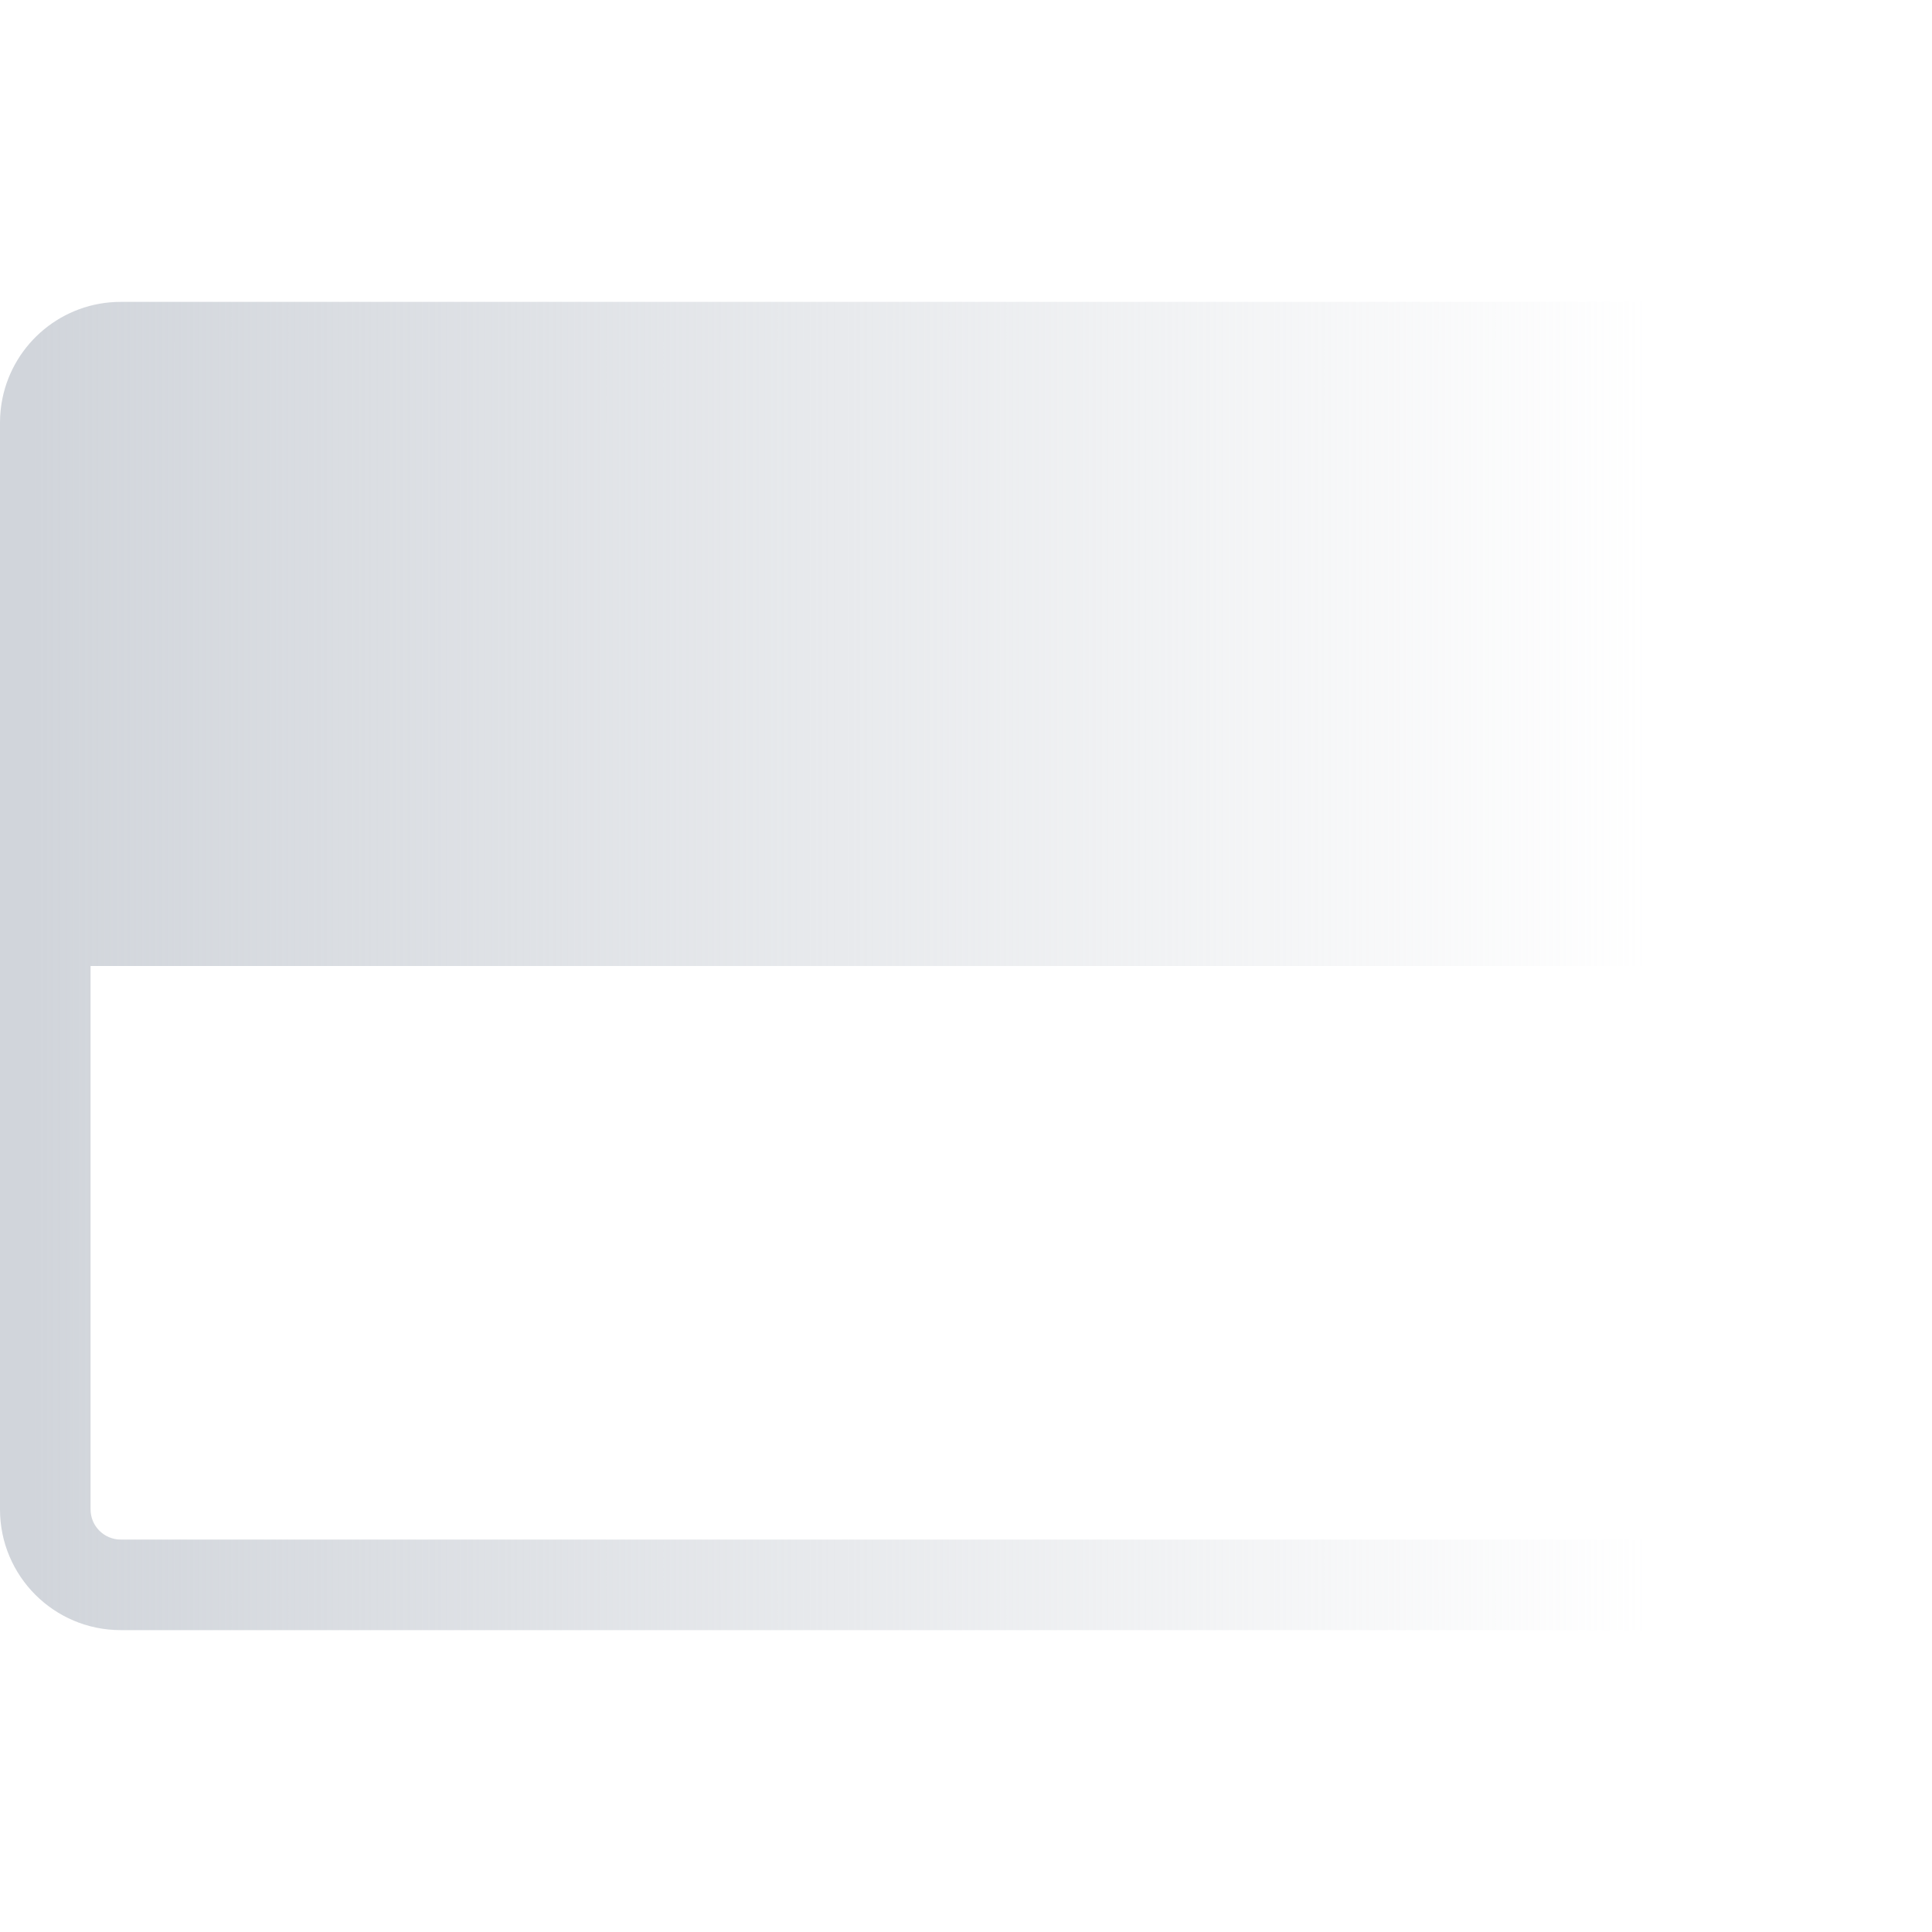<svg width="32" height="32" viewBox="0 0 32 32" fill="none" xmlns="http://www.w3.org/2000/svg">
<path fill-rule="evenodd" clip-rule="evenodd" d="M0.041 6.597C0.014 6.727 0 6.862 0 7V25C0 26.105 0.895 27 2 27H30C31.105 27 32 26.105 32 25V7C32 5.895 31.105 5 30 5H2C1.034 5 0.227 5.686 0.041 6.597ZM1.5 16H30.5V25C30.5 25.276 30.276 25.5 30 25.5H2C1.724 25.5 1.5 25.276 1.5 25V16Z" fill="url(#paint0_linear_1219_3089)"/>
<defs>
<linearGradient id="paint0_linear_1219_3089" x1="0.516" y1="5.421" x2="27.354" y2="5.421" gradientUnits="userSpaceOnUse">
<stop stop-color="#D1D5DB"/>
<stop offset="1" stop-color="#D1D5DB" stop-opacity="0"/>
</linearGradient>
</defs>
</svg>
